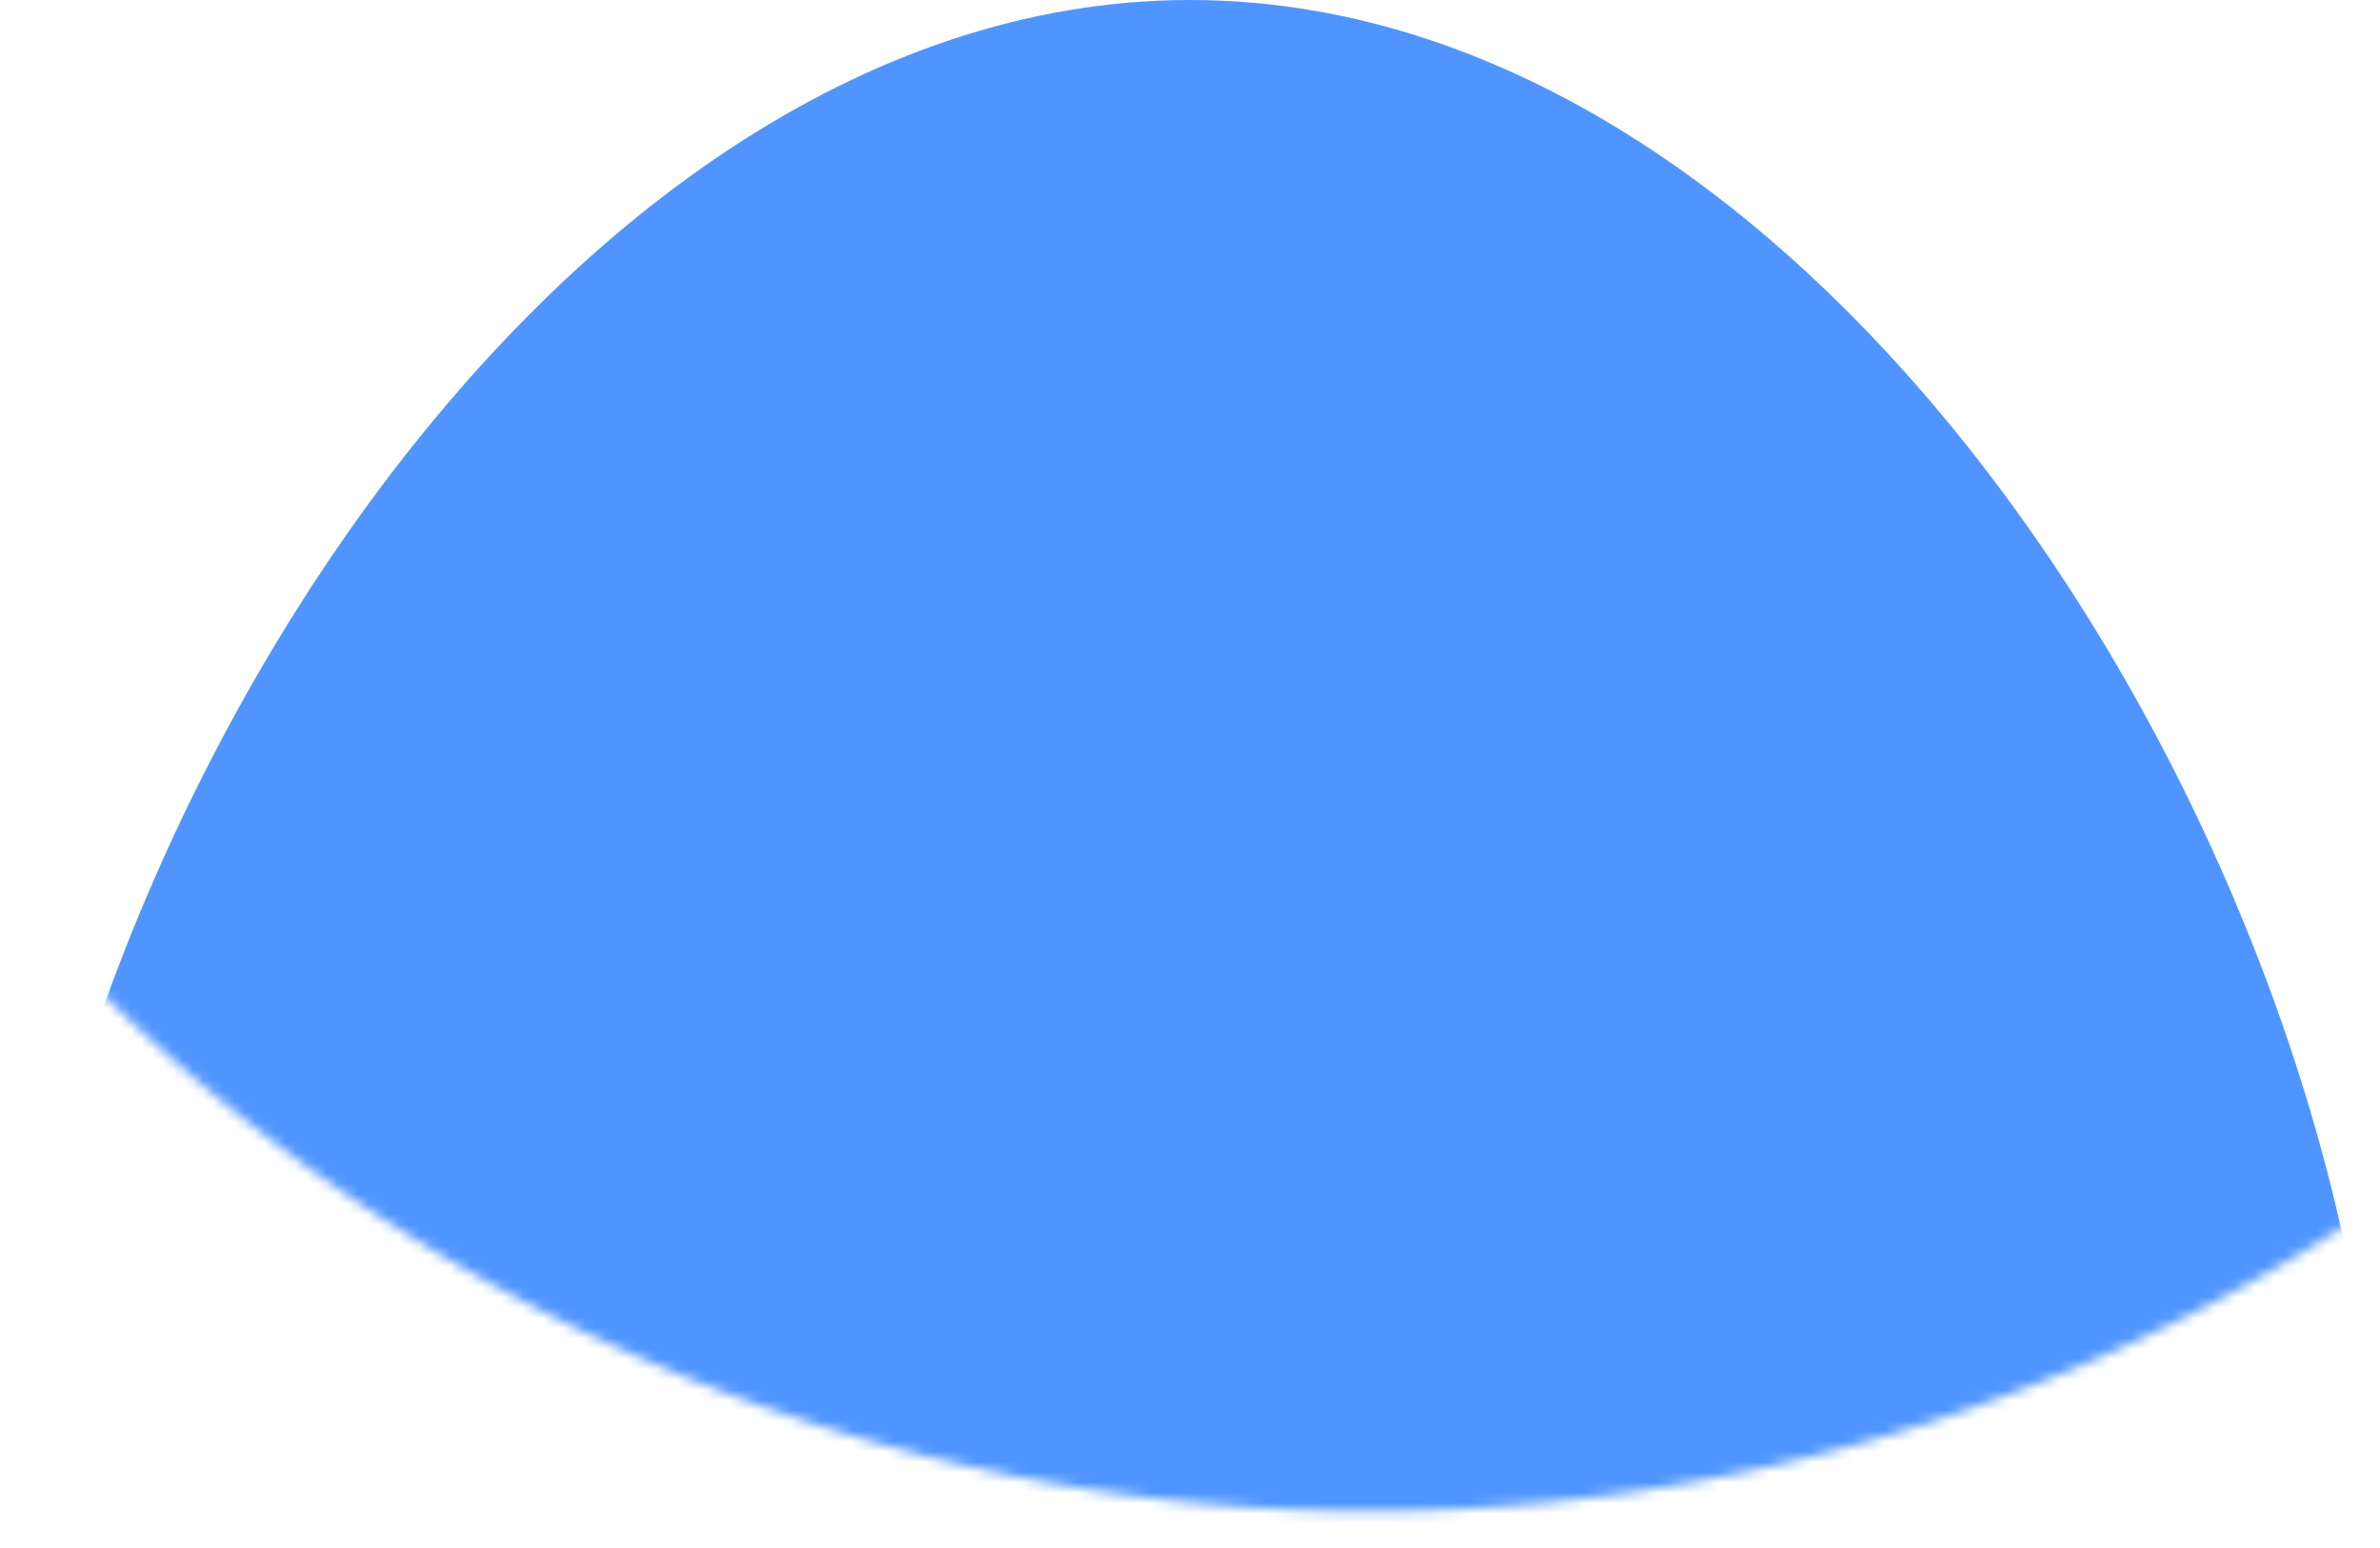 <svg xmlns="http://www.w3.org/2000/svg" xmlns:xlink="http://www.w3.org/1999/xlink" viewBox="0 0 230.89 150.15">
    <defs>
        <style>.cls-1{fill:#e6f1ff;}.cls-2{mask:url(#mask);}.cls-3{fill:#5095ff;}</style>
        <mask id="mask" x="-42.78" y="-204.68" width="351.29" height="354.83" maskUnits="userSpaceOnUse">
            <g id="mask0">
                <path id="mask_shape" data-name="mask shape" class="cls-1" d="M132.87,146.61A175.65,175.65,0,0,0,308.51-29,175.64,175.64,0,0,0,132.87-204.68,175.64,175.64,0,0,0-42.78-29,175.65,175.65,0,0,0,132.87,146.61Z"/>
            </g>
        </mask>
    </defs>
    <g id="Layer_2" data-name="Layer 2">
        <g id="Layer_1-2" data-name="Layer 1">
            <g id="contact_info" data-name="contact info">
                <g id="superhero_bubble" data-name="superhero bubble">
                    <g class="cls-2"><g id="superhero">
                        <g id="sh_body" data-name="sh body">
                            <g id="sh_torso" data-name="sh torso">
                                <path class="cls-3" d="M230.89,150.15H0C.35,86.69,51.91,0,115.45,0S230.47,86.69,230.89,150.15Z"/>
                            </g>
                        </g>
                    </g>
                </g>
            </g>
        </g>
    </g>
</g>
</svg>
